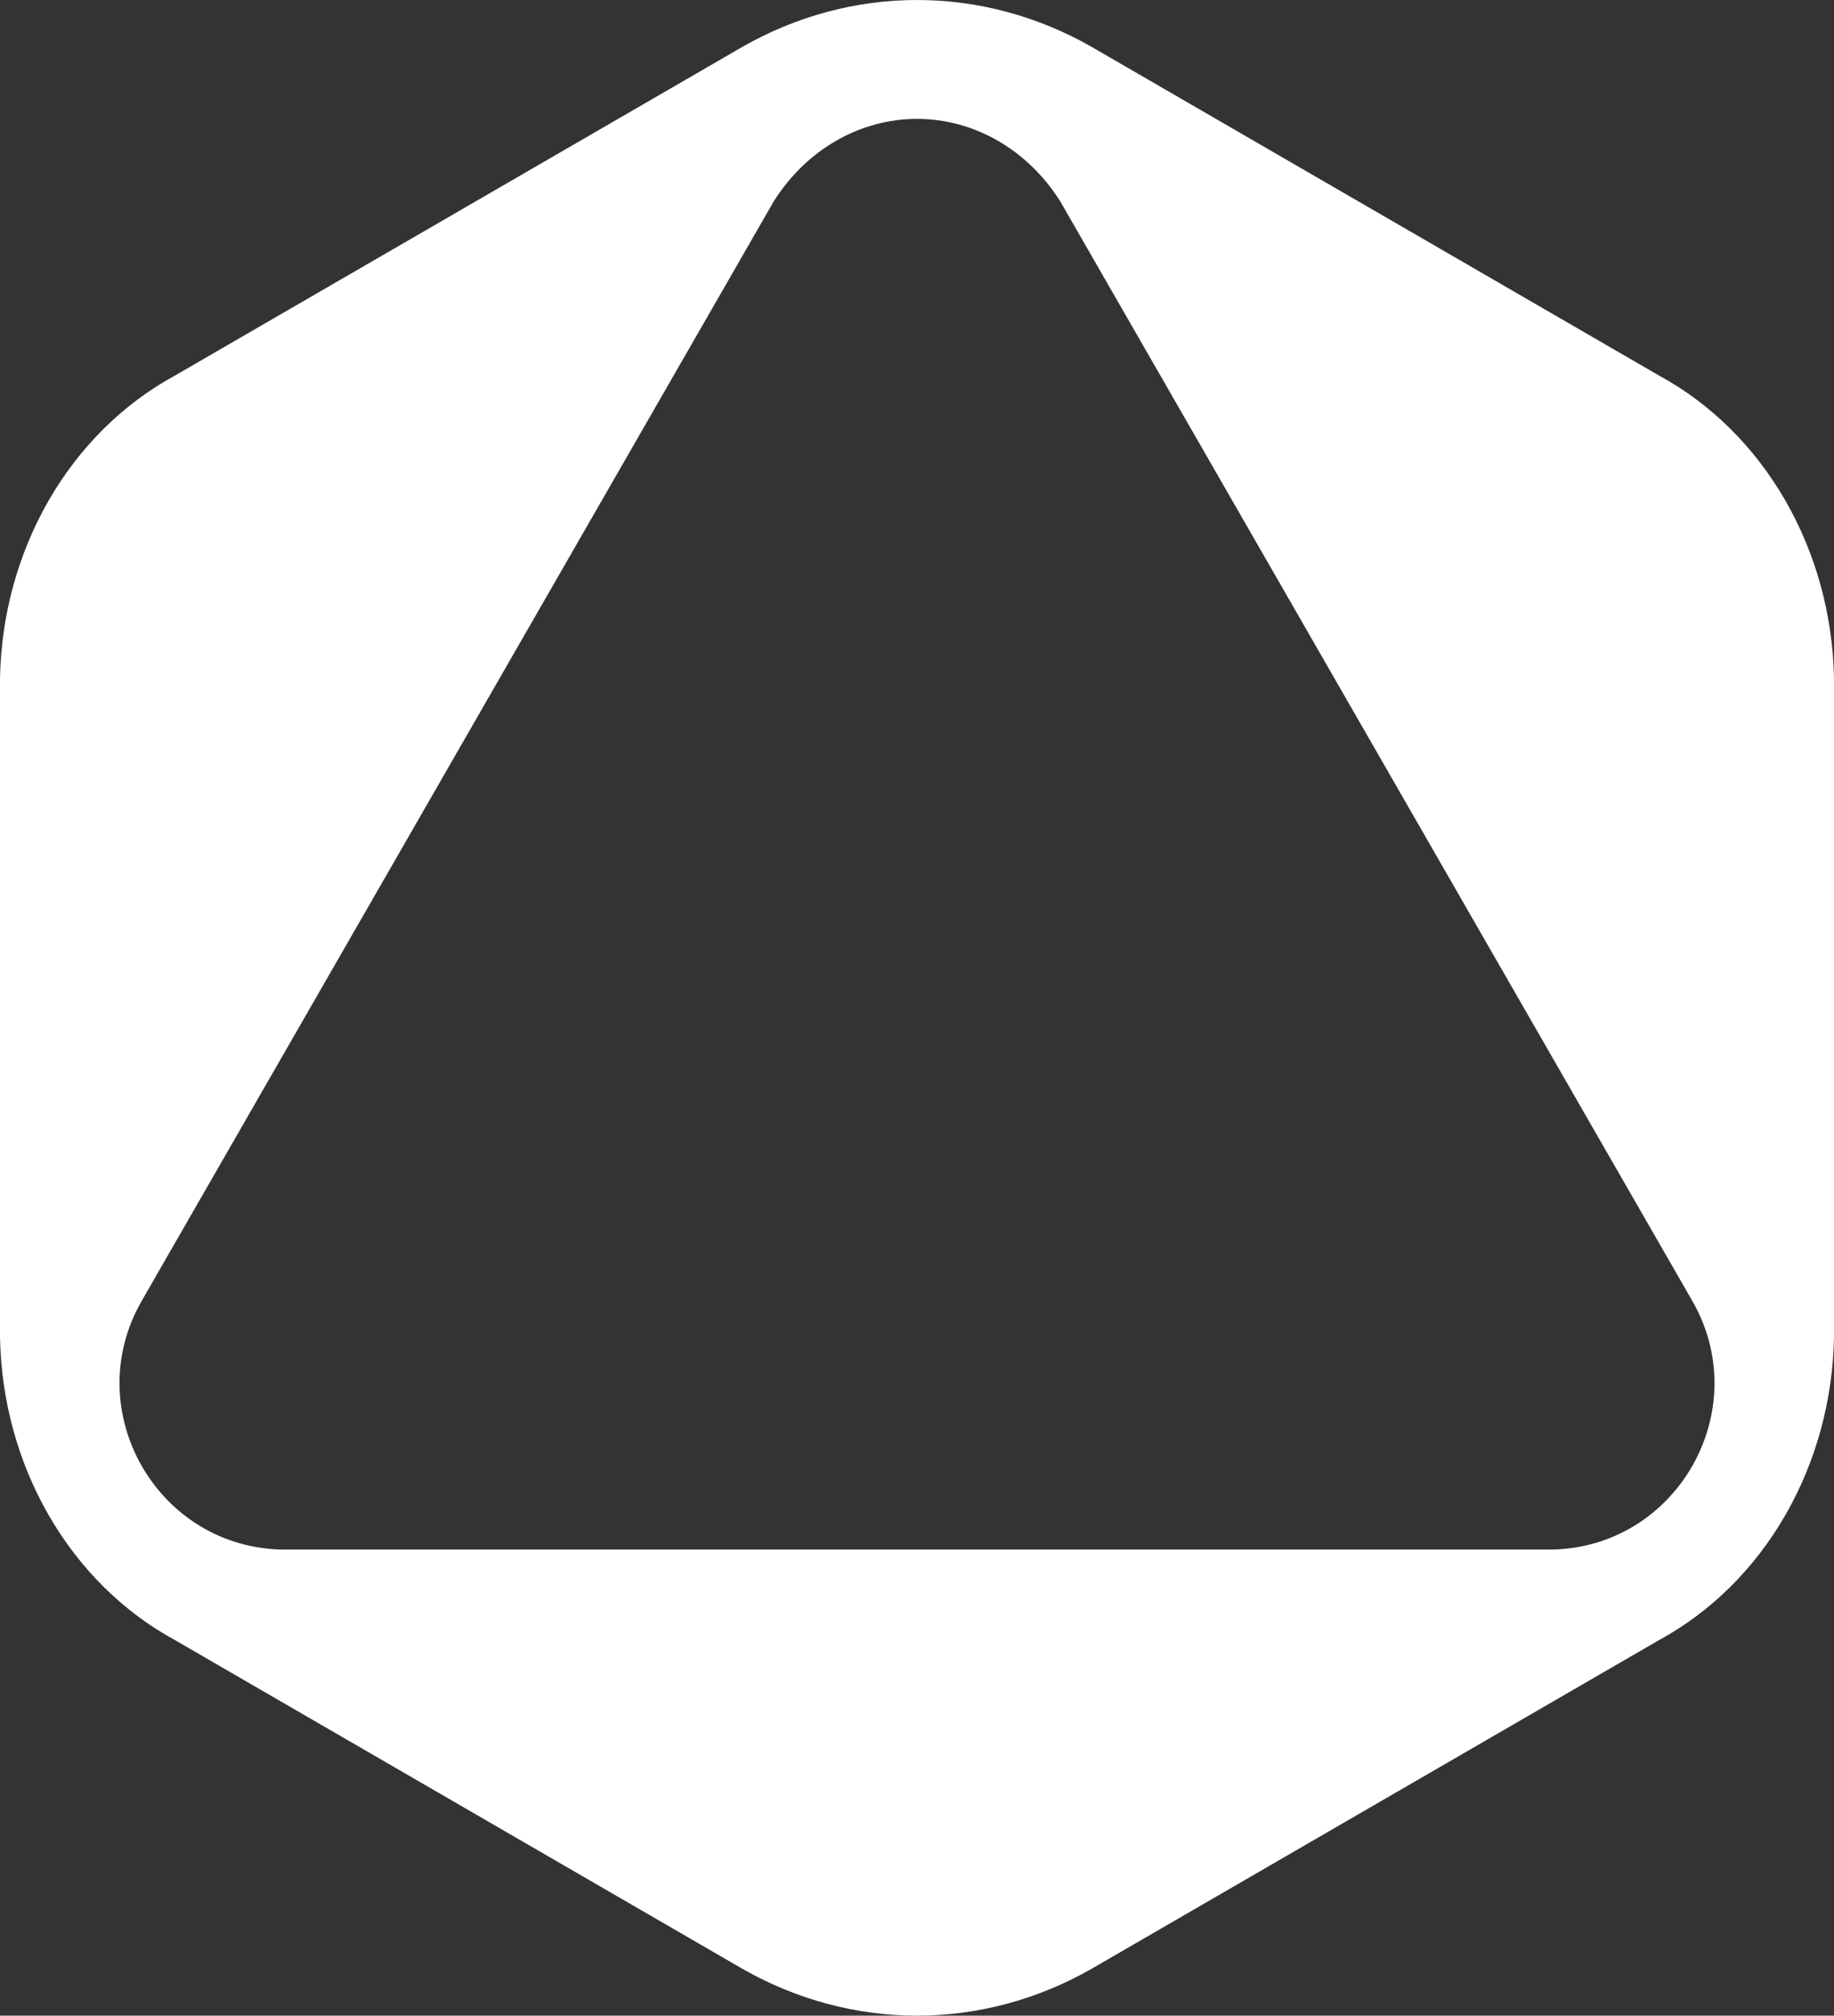 <svg width="101" height="111" viewBox="0 0 101 111" fill="none" xmlns="http://www.w3.org/2000/svg">
<rect x="0" y="0" width="101" height="111" fill="#333333" stroke="none"/>
<path d="M91.385 20.693L60.115 2.58C57.145 0.885 53.847 0 50.5 0C47.153 0 43.855 0.885 40.885 2.58L9.615 20.693C6.775 22.241 4.377 24.617 2.681 27.561C0.986 30.504 0.058 33.903 0 37.386V73.614C0.058 77.097 0.986 80.496 2.681 83.439C4.377 86.383 6.775 88.758 9.615 90.307L40.885 108.42C43.855 110.115 47.153 111 50.5 111C53.847 111 57.145 110.115 60.115 108.42L91.385 90.307C94.225 88.758 96.624 86.383 98.319 83.439C100.014 80.496 100.942 77.097 101 73.614V37.386C100.942 33.903 100.014 30.504 98.319 27.561C96.624 24.617 94.225 22.241 91.385 20.693ZM85.325 85.334H15.716C8.706 85.334 4.303 77.698 7.817 71.616L42.602 11.104C43.484 9.698 44.664 8.549 46.04 7.755C47.416 6.961 48.946 6.547 50.5 6.547C52.054 6.547 53.584 6.961 54.96 7.755C56.336 8.549 57.516 9.698 58.398 11.104L93.183 71.616C96.697 77.698 92.294 85.334 85.284 85.334H85.325Z" fill="white"/>
</svg>
